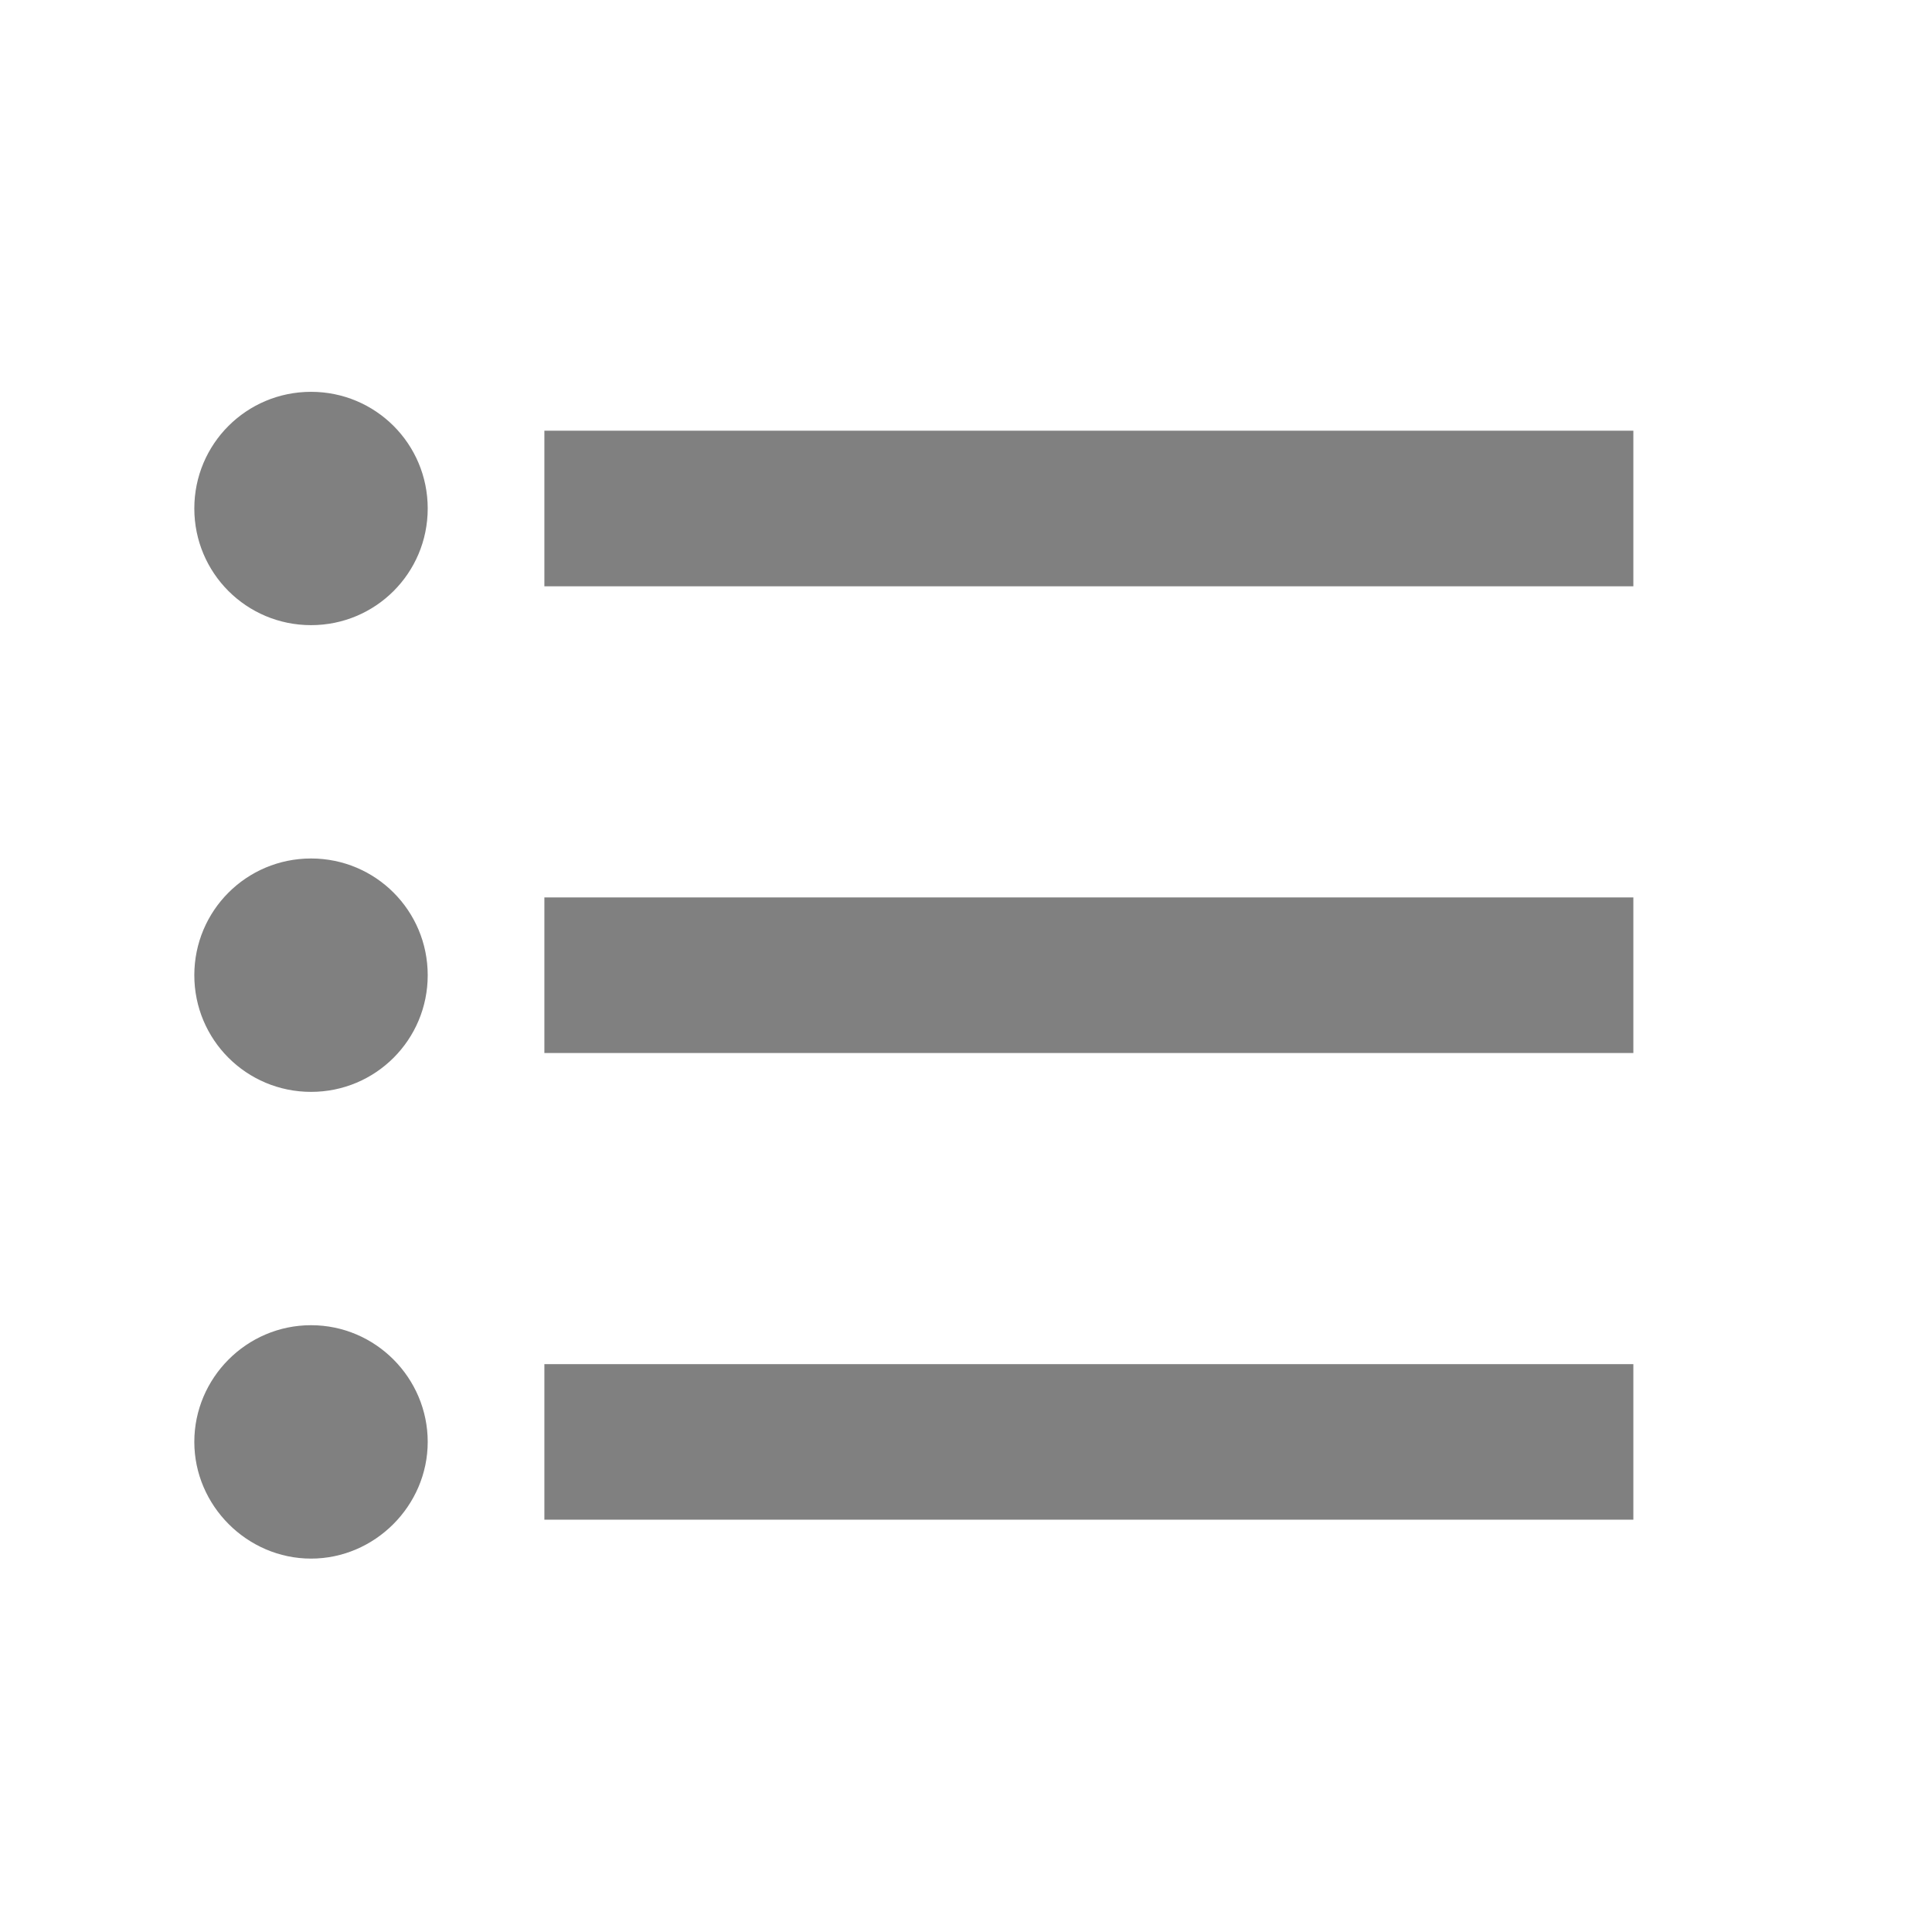 <svg width="26" height="26" viewBox="0 0 26 26" fill="none" xmlns="http://www.w3.org/2000/svg">
<g clip-path="url(#clip0_5_513)">
<path d="M4.186 11.553C3.317 11.553 2.615 12.255 2.615 13.124C2.615 13.993 3.317 14.694 4.186 14.694C5.055 14.694 5.756 13.993 5.756 13.124C5.756 12.255 5.055 11.553 4.186 11.553ZM4.186 5.273C3.317 5.273 2.615 5.974 2.615 6.843C2.615 7.712 3.317 8.413 4.186 8.413C5.055 8.413 5.756 7.712 5.756 6.843C5.756 5.974 5.055 5.273 4.186 5.273ZM4.186 17.834C3.317 17.834 2.615 18.546 2.615 19.404C2.615 20.263 3.327 20.975 4.186 20.975C5.044 20.975 5.756 20.263 5.756 19.404C5.756 18.546 5.055 17.834 4.186 17.834ZM7.326 20.451H21.981V18.358H7.326V20.451ZM7.326 14.171H21.981V12.077H7.326V14.171ZM7.326 5.796V7.89H21.981V5.796H7.326Z" fill="#808080"/>
</g>
<defs>
<clipPath id="clip0_5_513">
<rect width="25.123" height="25.123" fill="white" transform="translate(-0.002 0.562)"/>
</clipPath>
</defs>
</svg>
